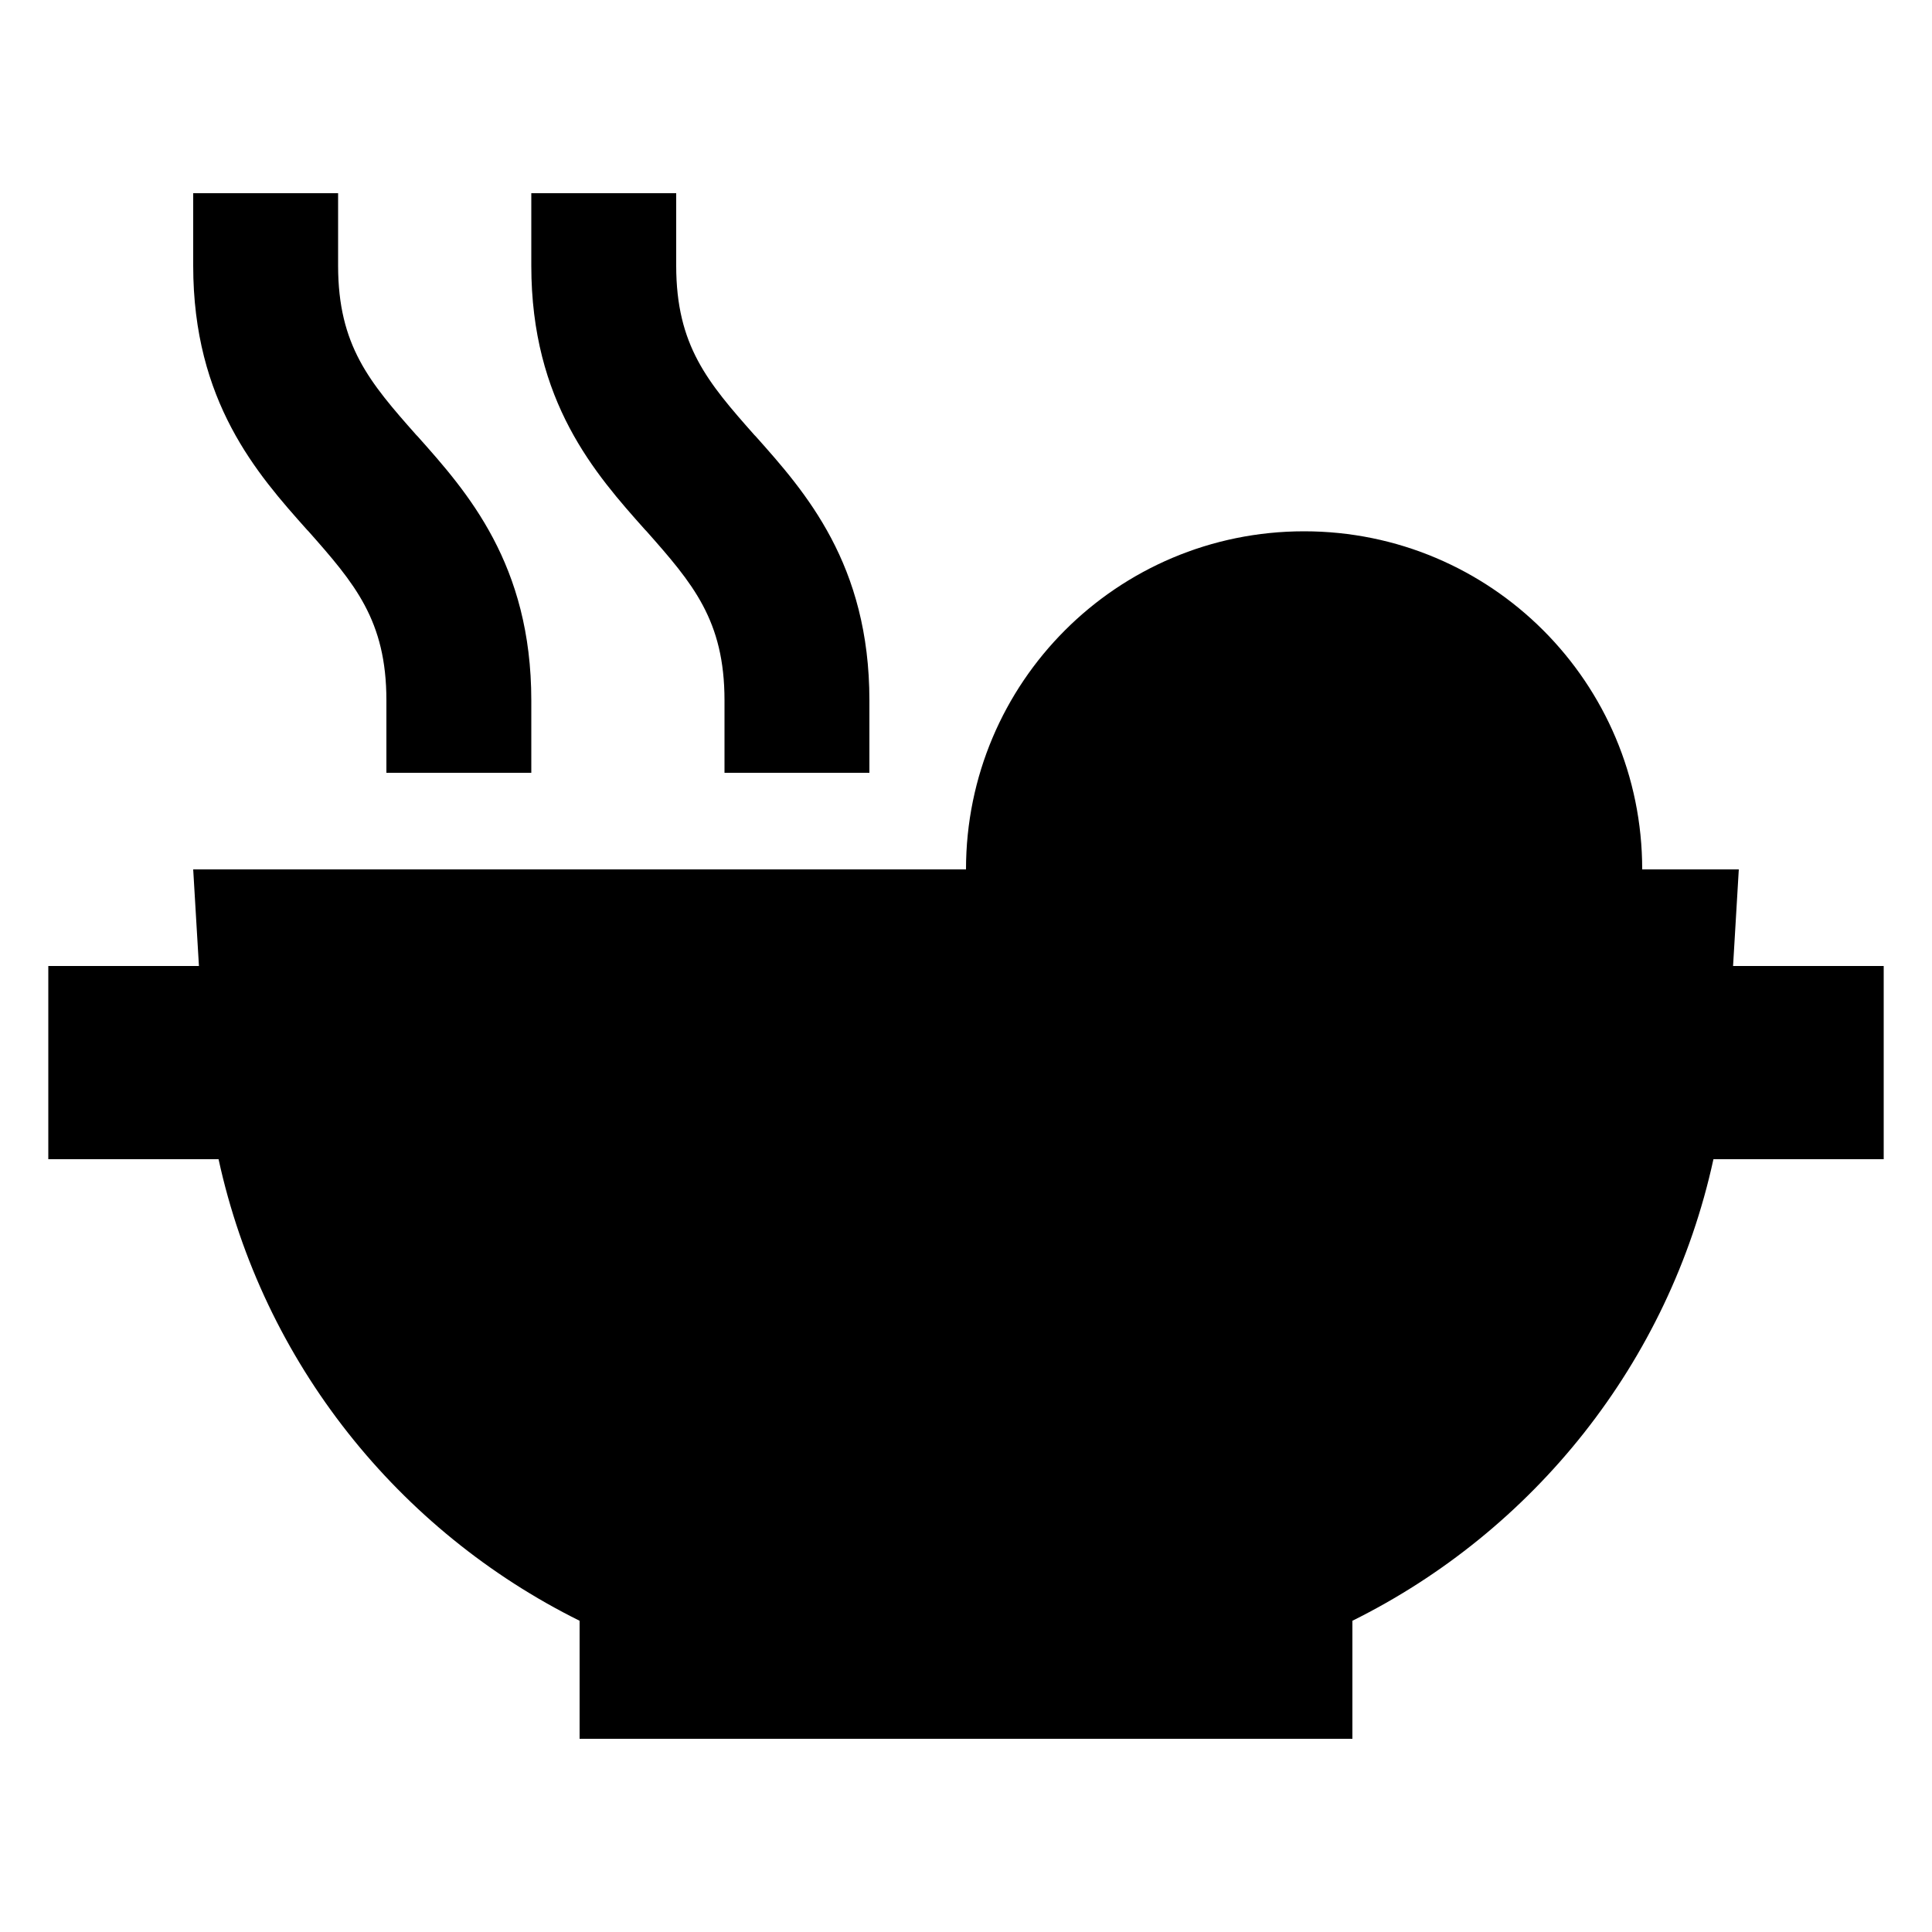 <svg xmlns="http://www.w3.org/2000/svg" width="24" height="24" viewBox="0 0 640 512">
    <path class="pr-icon-duotone-secondary" d="M64 0l0 24c0 45.1 21.2 69 37.7 87.5l.4 .4C117.5 129.3 128 141.5 128 168l0 24 48 0 0-24c0-45.1-21.2-69-37.7-87.5l-.4-.4C122.5 62.7 112 50.5 112 24l0-24L64 0zM176 0l0 24c0 45.1 21.2 69 37.7 87.5l.4 .4C229.5 129.3 240 141.5 240 168l0 24 48 0 0-24c0-45.1-21.2-69-37.7-87.5l-.4-.4C234.5 62.7 224 50.5 224 24l0-24L176 0zM320 224l224 0c0-61.9-50.1-112-112-112s-112 50.1-112 112z"/>
    <path class="pr-icon-duotone-primary" d="M64 224l512 0-1.9 32 17.9 0 32 0 0 64-32 0-24.4 0C552.9 387.5 507.9 443.2 448 472.9l0 39.1-256 0 0-39.1C132.1 443.2 87.1 387.5 72.4 320L48 320l-32 0 0-64 32 0 17.9 0L64 224z"/>
</svg>